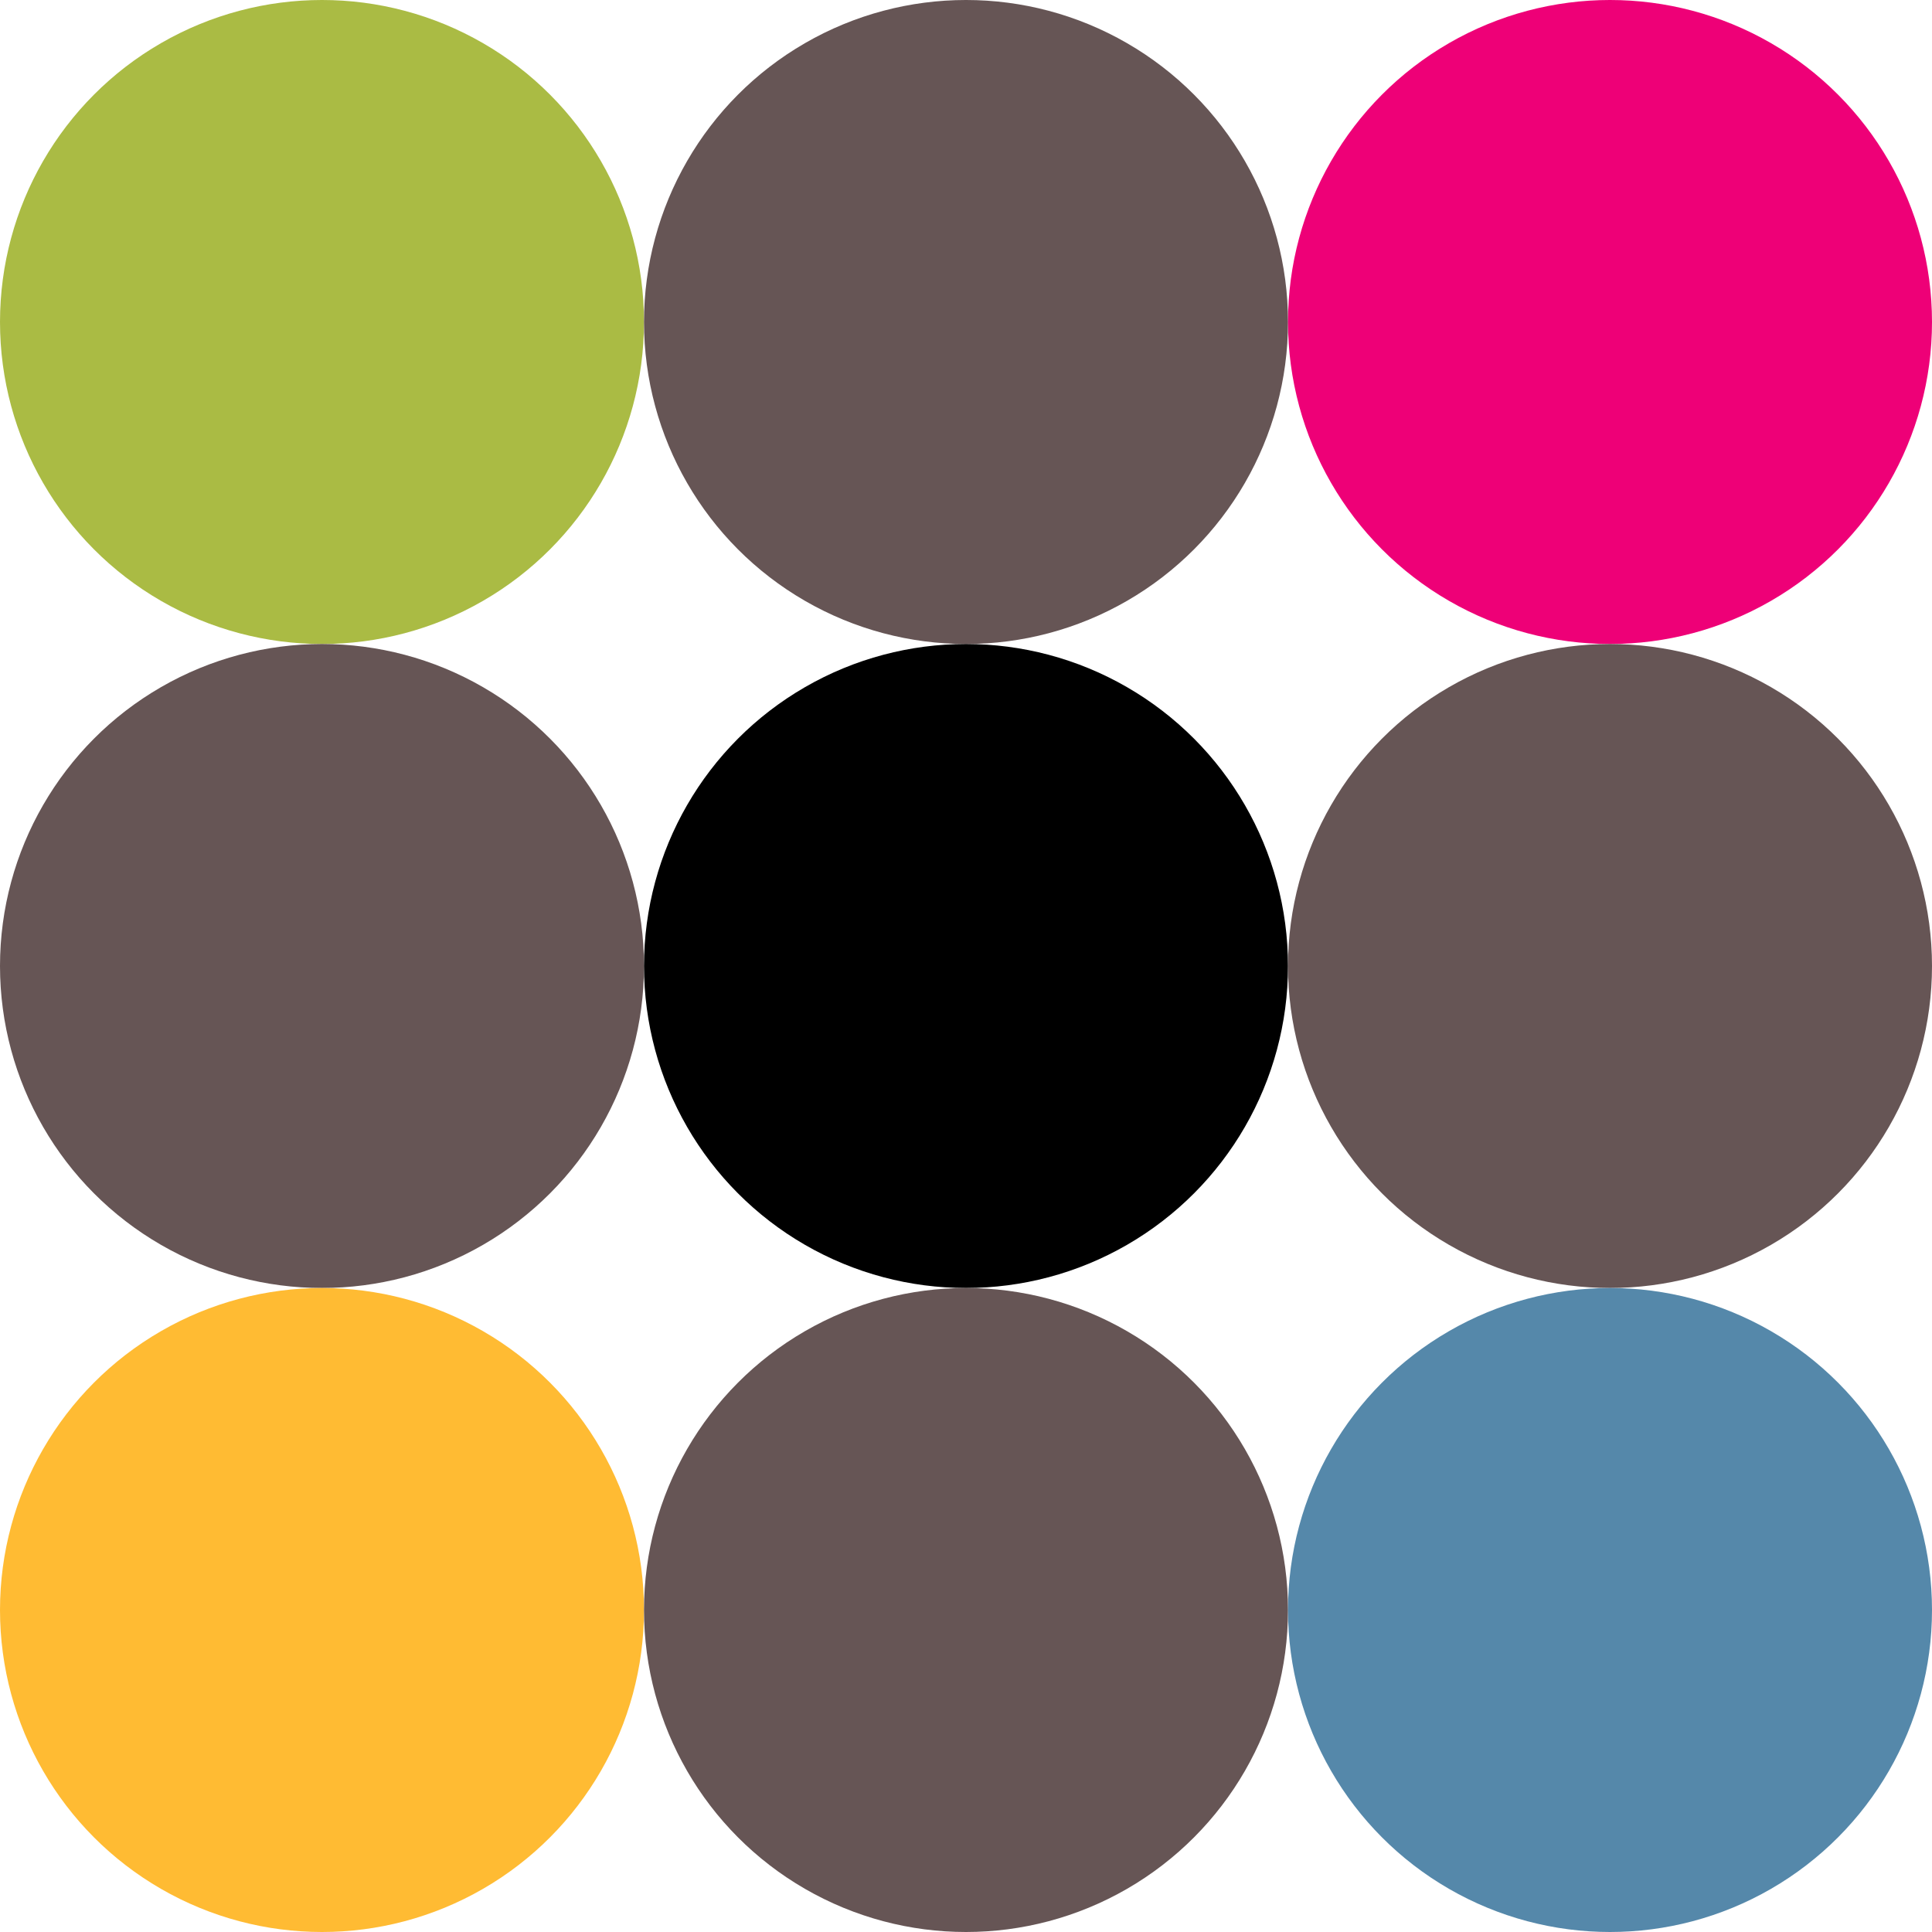 <svg xmlns="http://www.w3.org/2000/svg" width="30" height="30"> \ <circle cx="5" cy="5" r="5" fill="#ab4"/><circle cx="15" cy="5" r="5" fill=" #655"/> \ <circle cx="25" cy="5" r="5" fill="#e07"/><circle cx="5" cy="15" r="5" fill=" #655"/> \ <circle cx="15" cy="15" r="5" fill="hsl(15, 25%, 75%)"/> \ <circle cx="25" cy="15" r="5" fill=" #655"/><circle cx="5" cy="25" r="5" fill="#fb3"/> \ <circle cx="15" cy="25" r="5" fill=" #655"/><circle cx="25" cy="25" r="5" fill="#58a"/></svg>